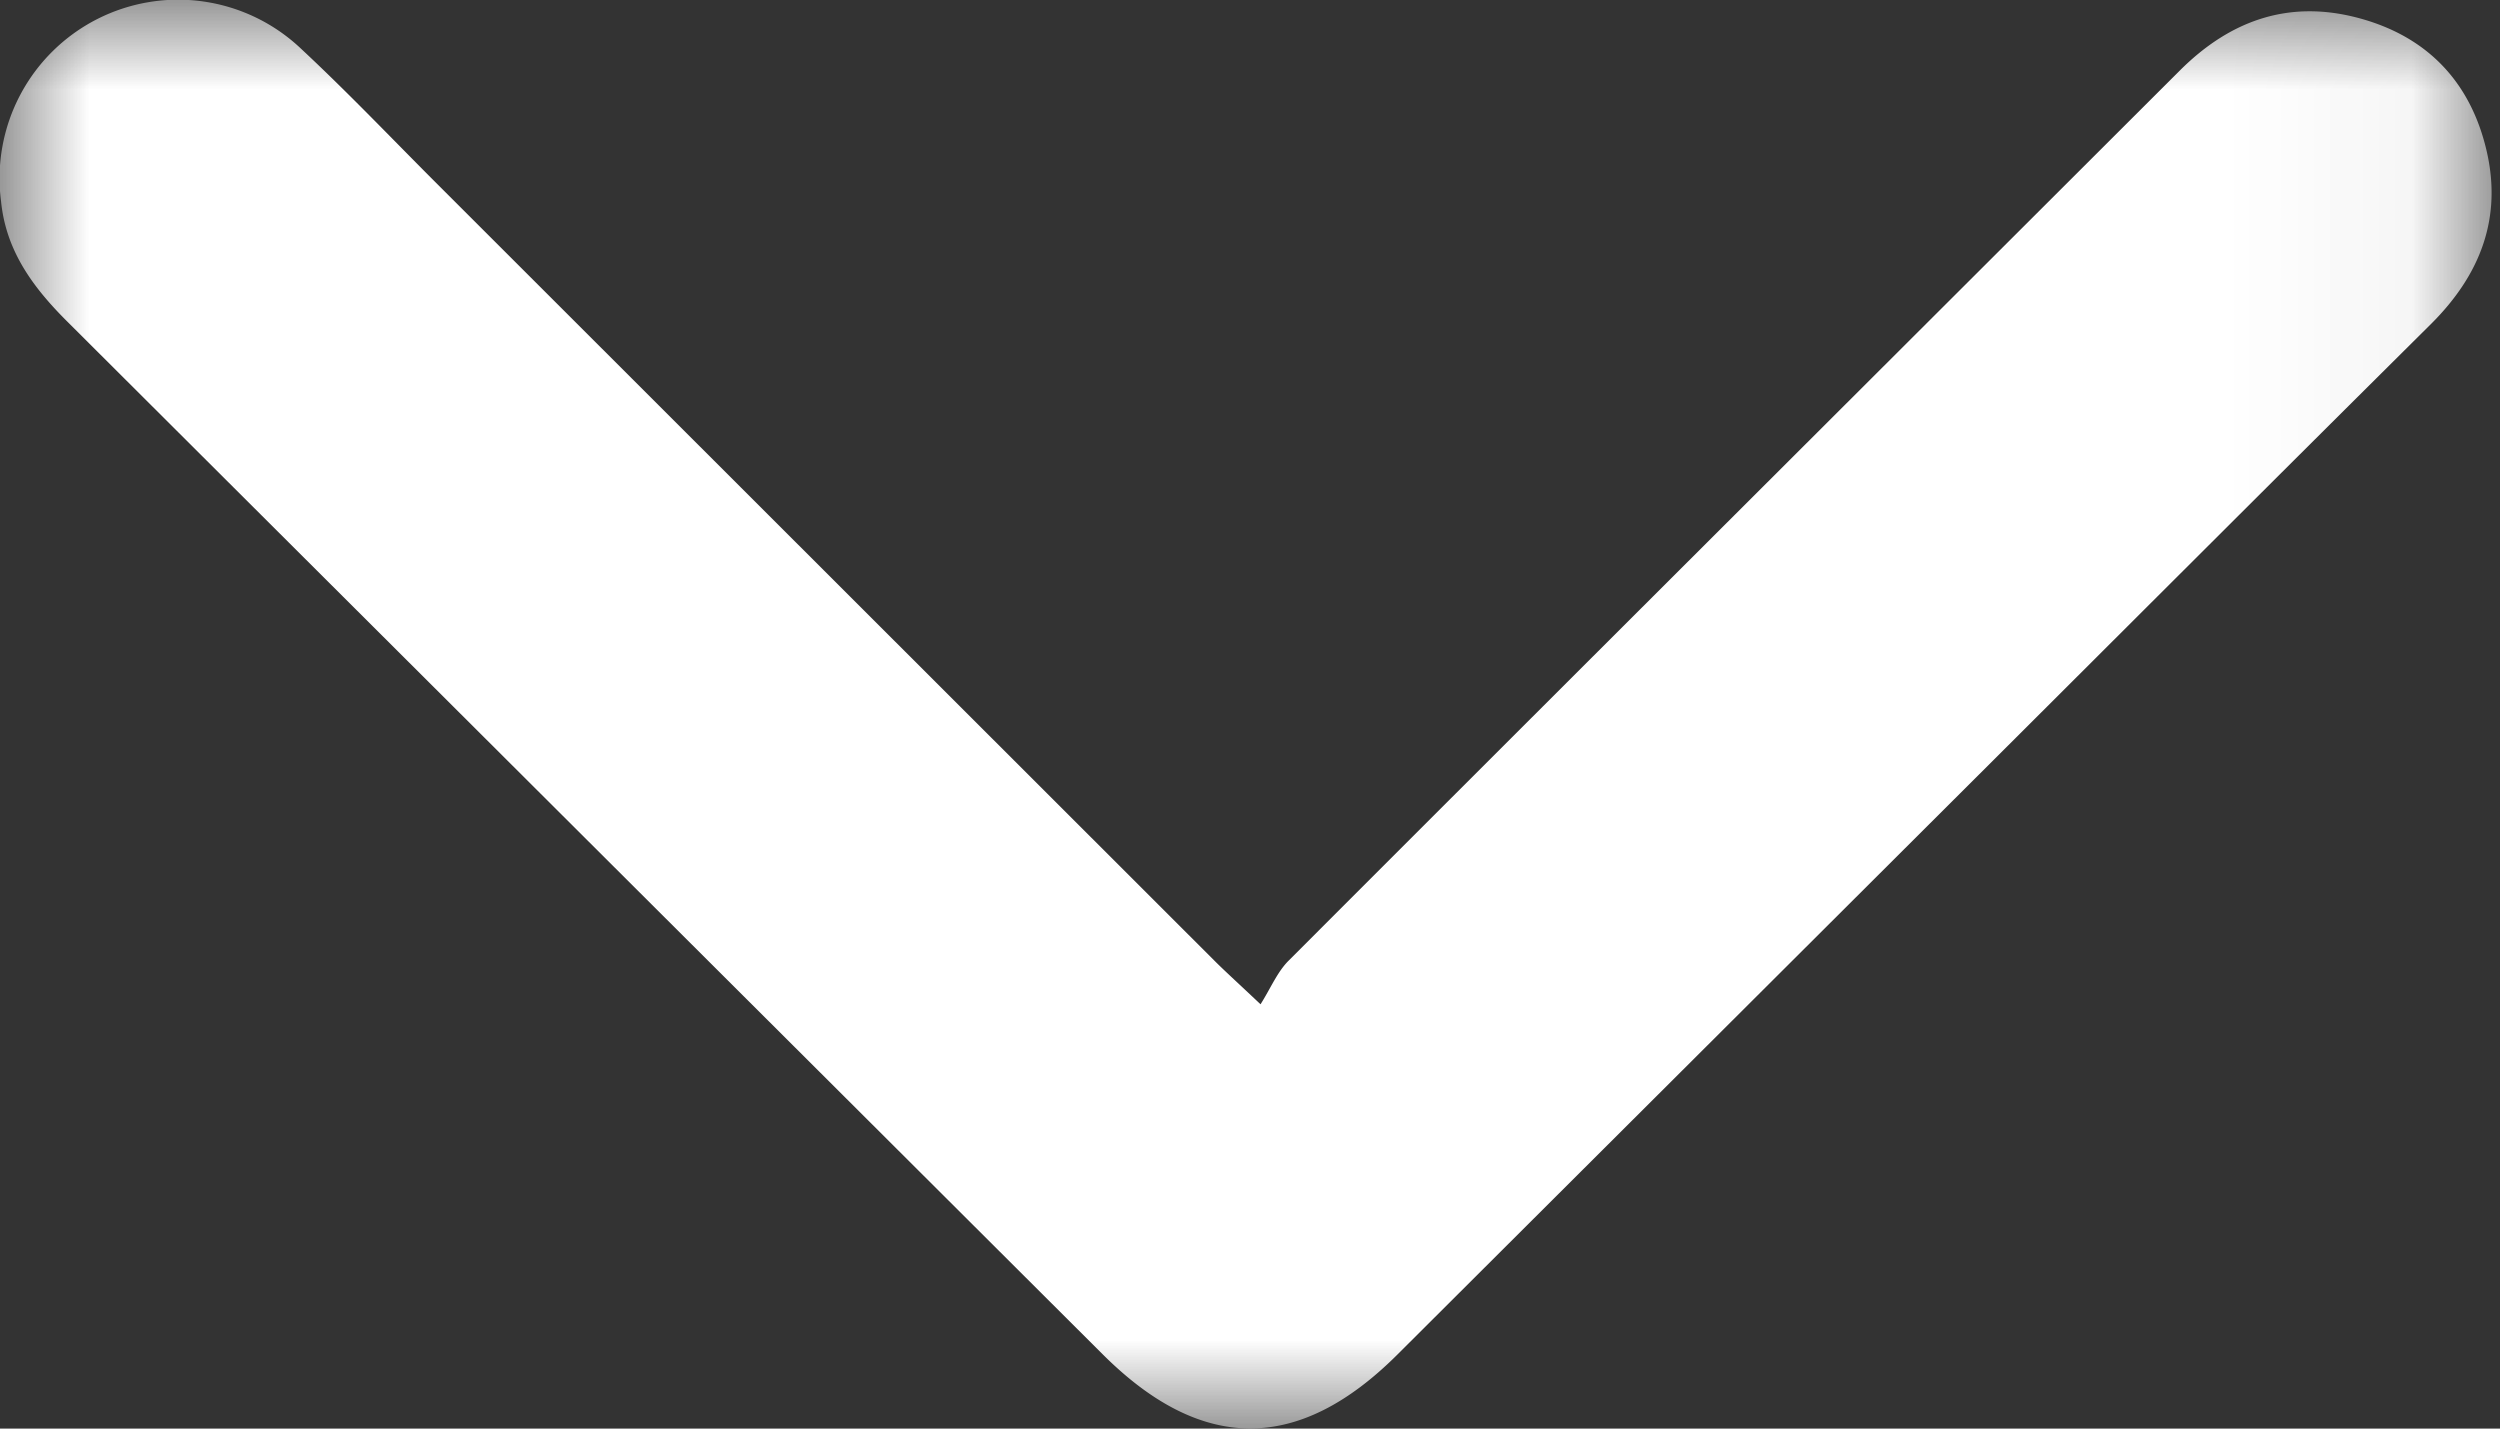 <svg width="14" height="8" viewBox="0 0 14 8" xmlns="http://www.w3.org/2000/svg" xmlns:xlink="http://www.w3.org/1999/xlink">
    <rect x="0" y="0" width="14" height="8" fill="#333333" stroke="none"/>
    <defs>
        <path id="2fwmdrlxja" d="M0 0h13.953v8H0z"/>
    </defs>
    <g fill="none" fill-rule="evenodd">
        <mask id="e8caoq363b" fill="#fff">
            <use xlink:href="#2fwmdrlxja"/>
        </mask>
        <path d="M7.059 5.624c.057-.09.094-.182.159-.246 1.662-1.663 3.327-3.323 4.99-4.984.283-.282.613-.398 1.004-.292.38.103.62.355.711.734.092.383-.033.703-.308.977-.82.814-1.638 1.632-2.456 2.448L7.824 7.587c-.553.551-1.096.55-1.65-.004L.384 1.808c-.194-.192-.35-.398-.378-.68a1 1 0 0 1 1.68-.855c.252.235.49.484.732.727l4.393 4.39c.06.059.122.115.248.234" fill="#FFF" mask="url(#e8caoq363b)"/>
    </g>
</svg>
